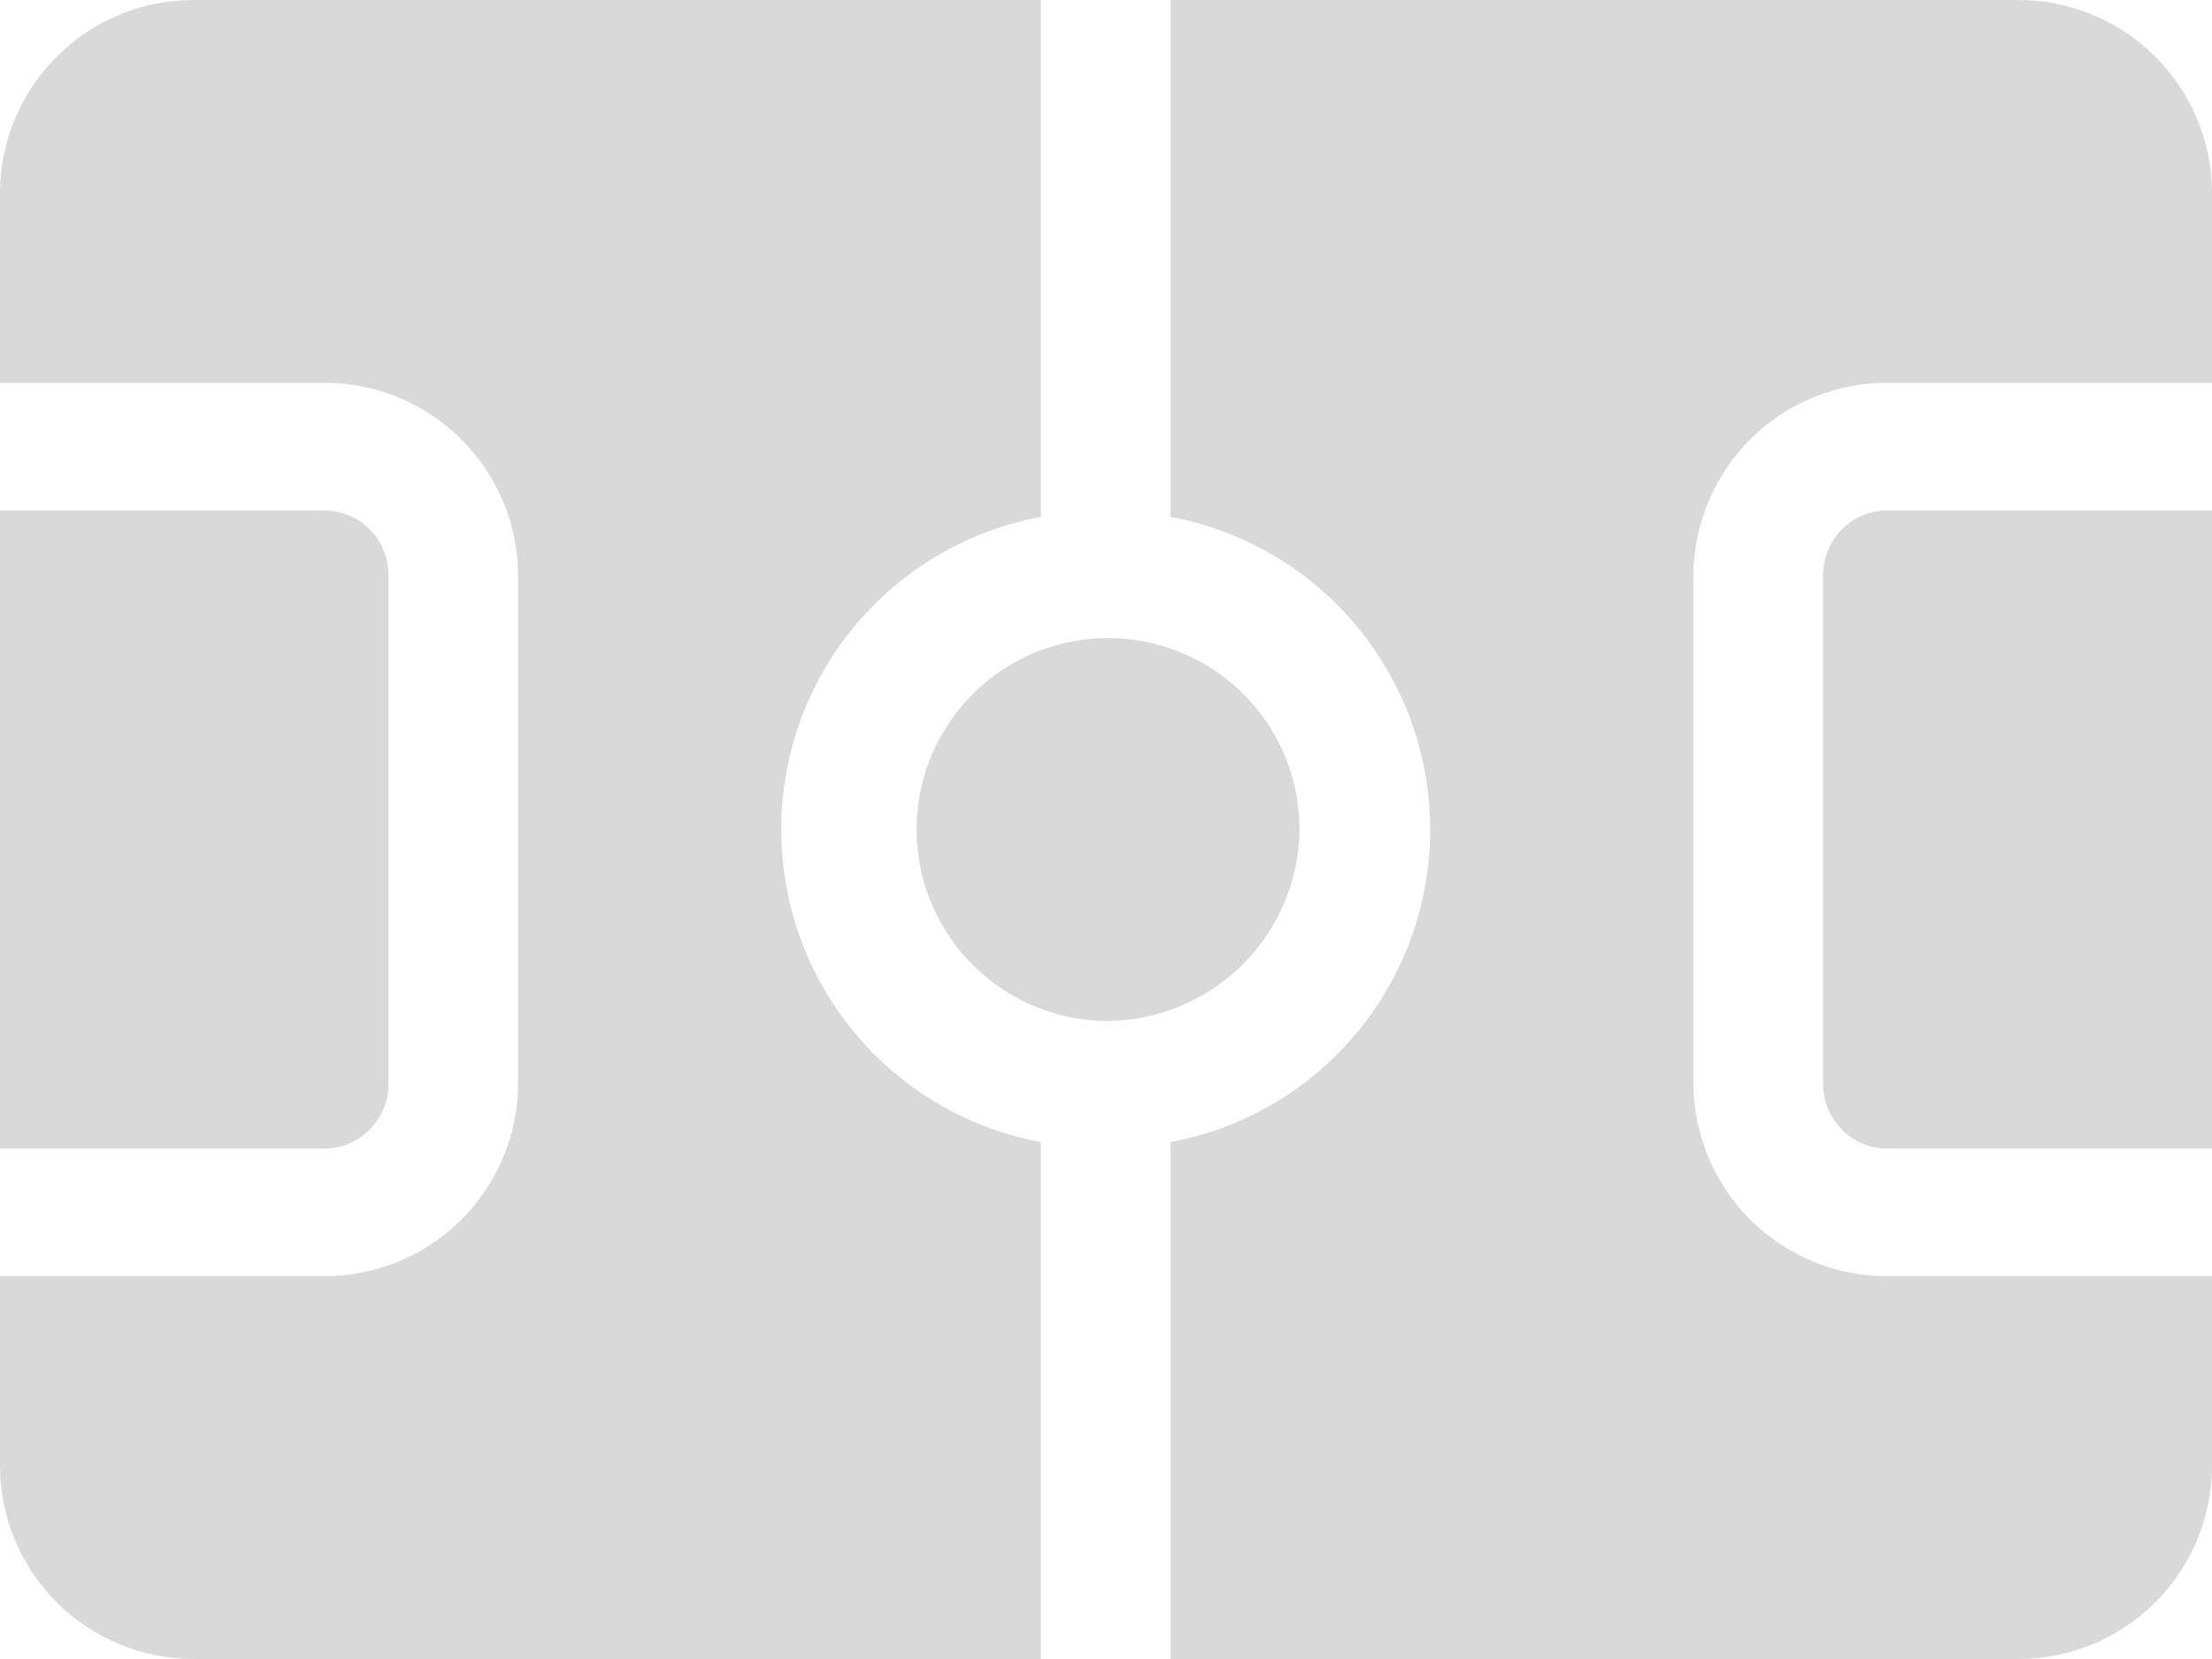<svg width="16" height="12" viewBox="0 0 16 12" fill="none" xmlns="http://www.w3.org/2000/svg">
<path d="M8.467 12V8.261C8.995 8.163 9.471 7.883 9.814 7.47C10.157 7.057 10.345 6.537 10.345 6C10.345 5.463 10.157 4.943 9.814 4.53C9.471 4.117 8.995 3.837 8.467 3.739V1.78923e-05L14.593 1.78923e-05C14.963 -0.002 15.318 0.143 15.582 0.402C15.846 0.662 15.996 1.015 16 1.385V2.769H13.656C13.286 2.767 12.93 2.912 12.667 3.171C12.403 3.431 12.253 3.784 12.249 4.154V7.846C12.253 8.216 12.403 8.569 12.667 8.829C12.93 9.088 13.286 9.233 13.656 9.231H16V10.615C15.996 10.985 15.846 11.338 15.582 11.598C15.318 11.857 14.963 12.002 14.593 12H8.467ZM1.4 12C1.031 12 0.677 11.854 0.415 11.595C0.153 11.336 0.004 10.984 -6.60894e-05 10.615V9.231L2.341 9.231C2.711 9.233 3.067 9.088 3.33 8.829C3.594 8.569 3.744 8.216 3.748 7.846V4.154C3.744 3.784 3.594 3.431 3.33 3.171C3.067 2.912 2.711 2.767 2.341 2.769H-6.60894e-05V1.384C0.004 1.015 0.153 0.663 0.416 0.404C0.678 0.145 1.031 -3.10757e-06 1.4 1.78923e-05L7.529 1.78923e-05V3.739C7.001 3.837 6.524 4.117 6.181 4.53C5.838 4.943 5.651 5.463 5.651 6C5.651 6.537 5.838 7.057 6.181 7.47C6.524 7.883 7.001 8.163 7.529 8.261V12L1.4 12ZM13.656 8.308C13.533 8.309 13.414 8.261 13.326 8.174C13.238 8.087 13.188 7.969 13.187 7.846V4.154C13.188 4.031 13.238 3.913 13.326 3.826C13.414 3.739 13.533 3.691 13.656 3.692H16V8.308H13.656ZM-6.60894e-05 8.308V3.692H2.341C2.464 3.691 2.583 3.739 2.671 3.826C2.759 3.913 2.809 4.031 2.81 4.154V7.846C2.809 7.969 2.759 8.087 2.671 8.174C2.583 8.261 2.464 8.309 2.341 8.308L-6.60894e-05 8.308ZM8 7.385C7.727 7.382 7.46 7.298 7.235 7.144C7.009 6.99 6.834 6.773 6.731 6.52C6.629 6.266 6.603 5.988 6.658 5.721C6.713 5.453 6.847 5.208 7.041 5.015C7.235 4.823 7.482 4.693 7.75 4.641C8.018 4.588 8.296 4.617 8.548 4.722C8.801 4.827 9.016 5.005 9.168 5.232C9.319 5.46 9.4 5.727 9.4 6C9.396 6.369 9.247 6.721 8.985 6.98C8.722 7.24 8.369 7.385 8 7.385Z" fill="#D9D9D9"/>
</svg>
